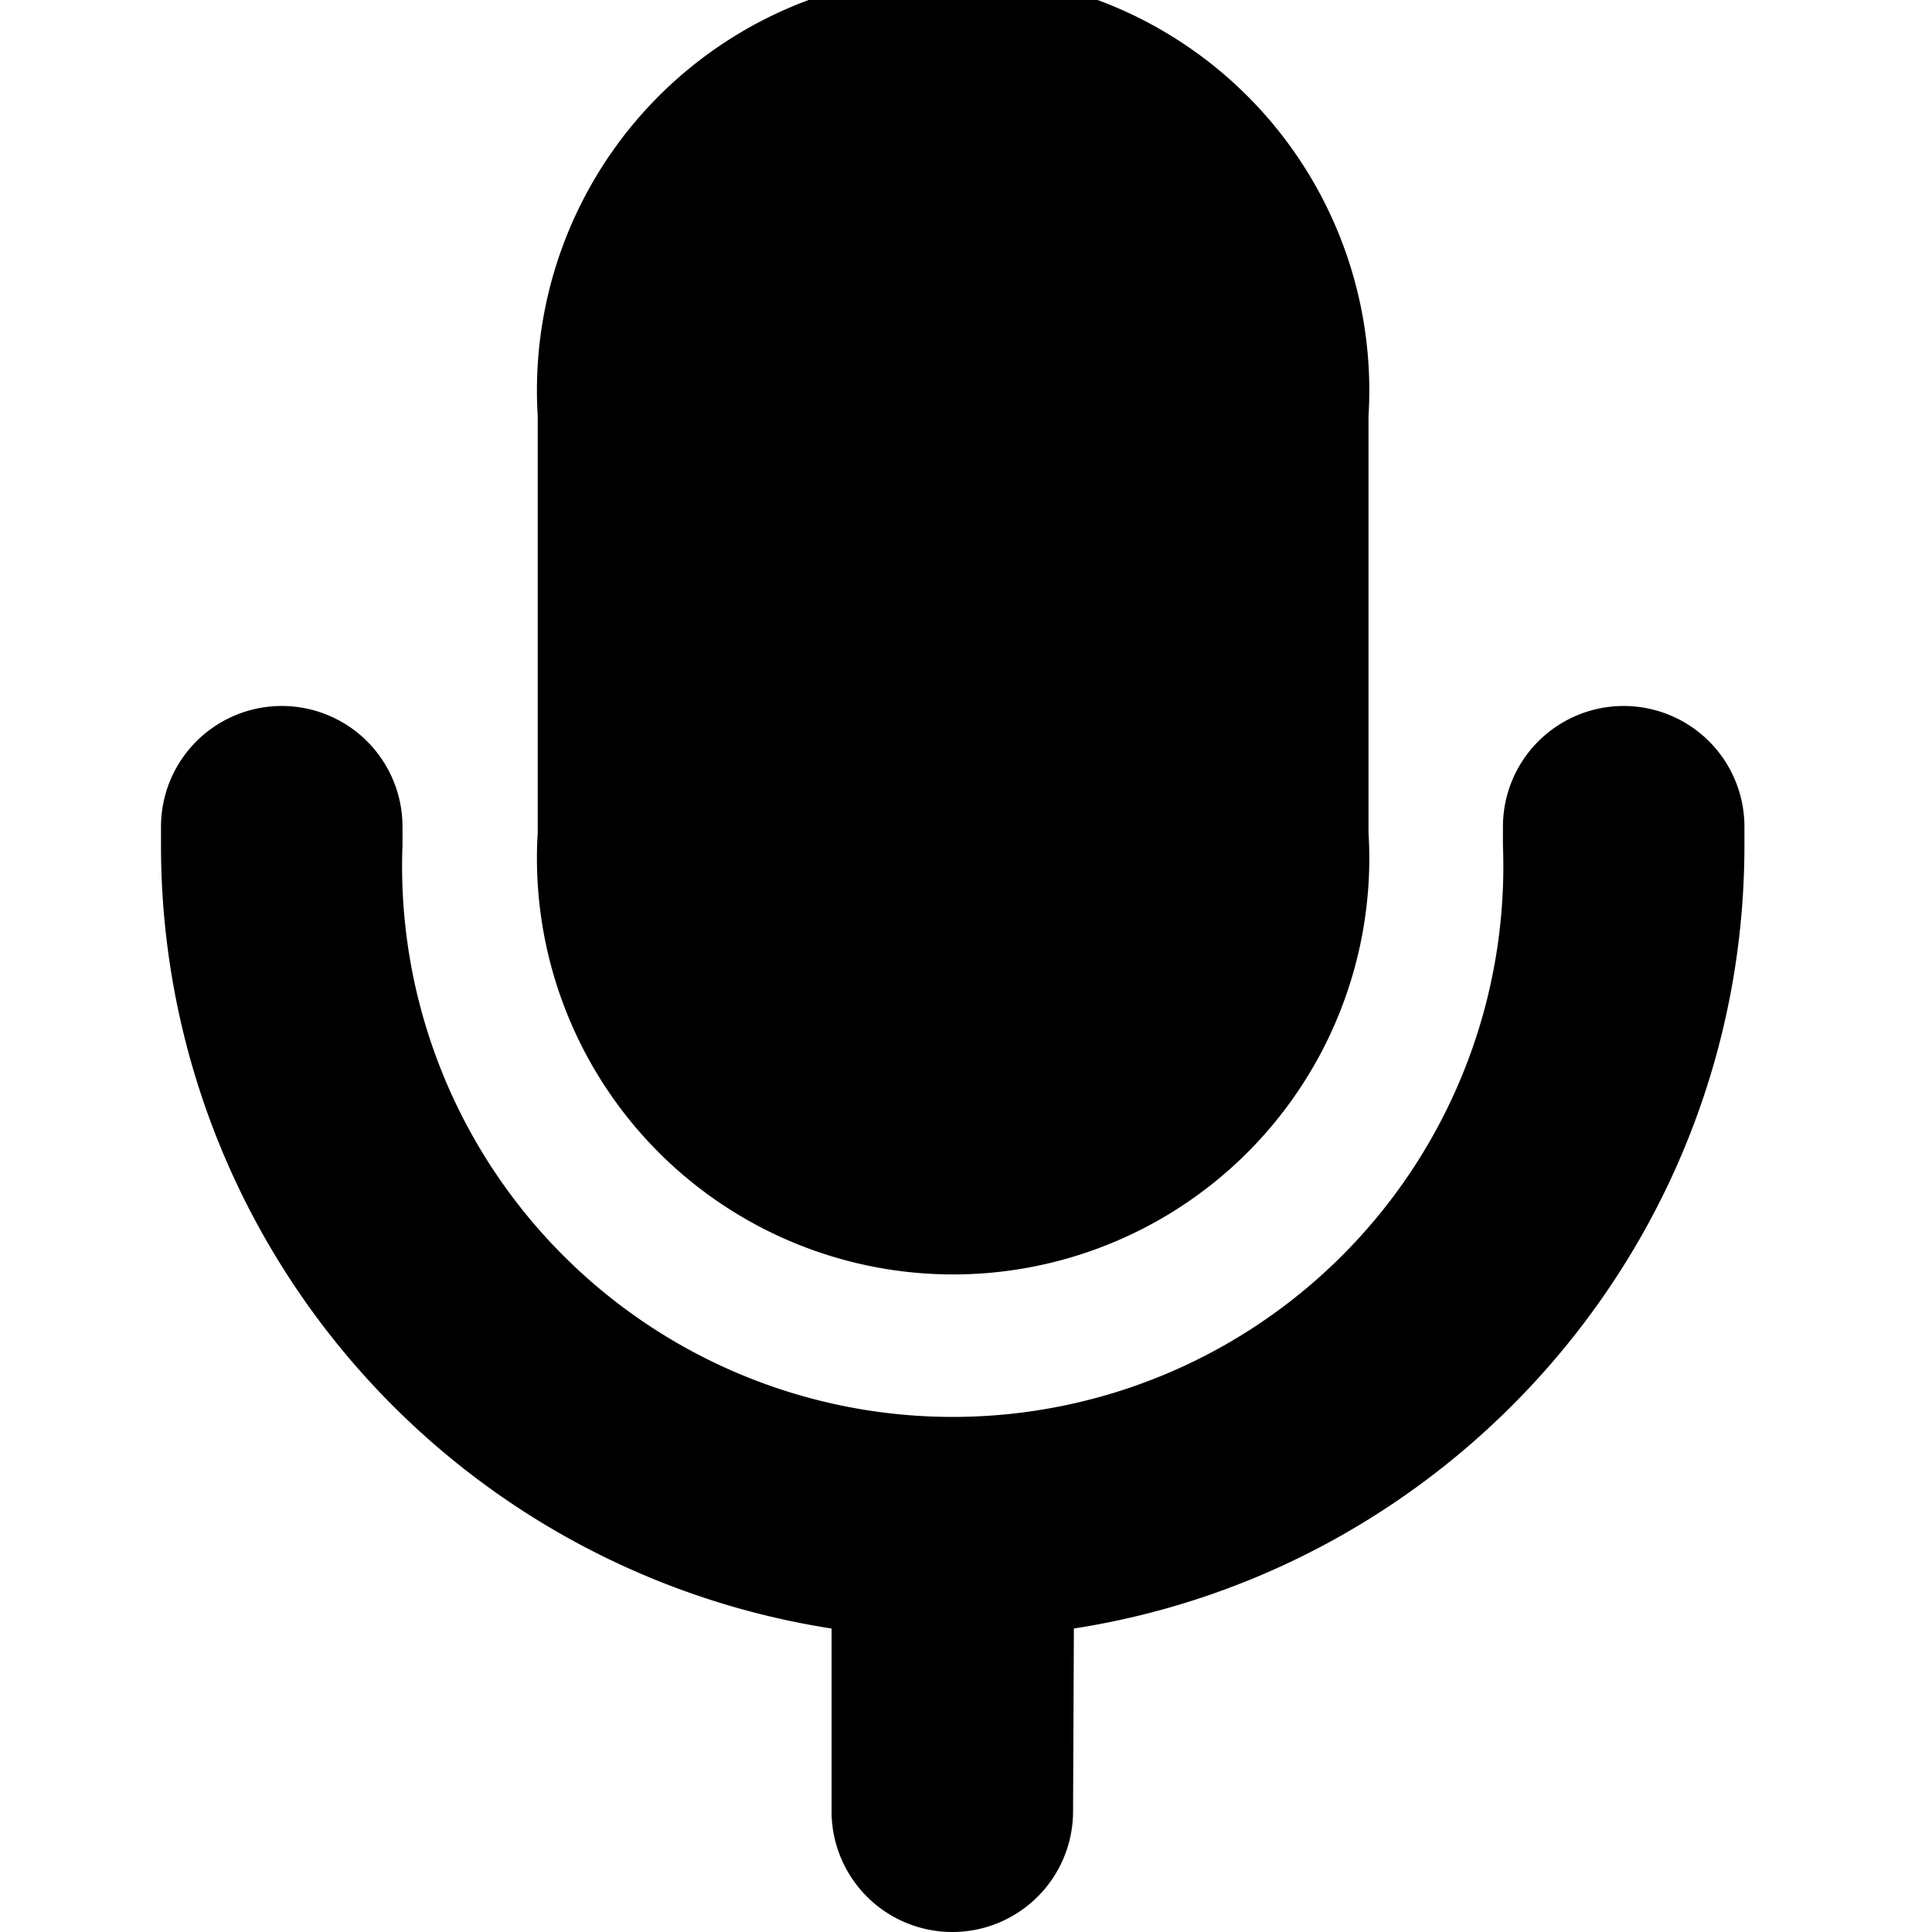 <svg xmlns="http://www.w3.org/2000/svg" width="24" height="24"><path d="M6.68 5.17a5.17 5.17 0 1 1 10.32 0v5.17a5.17 5.17 0 1 1-10.32 0zm6.65 17.33a1.5 1.5 0 1 1-3 0v-2.27A9.84 9.84 0 0 1 2 10.5v-.23a1.5 1.5 0 1 1 3 0v.23a6.84 6.84 0 1 0 13.67 0v-.23a1.5 1.5 0 1 1 3 0v.23c0 4.92-3.62 9-8.33 9.73z"/></svg>